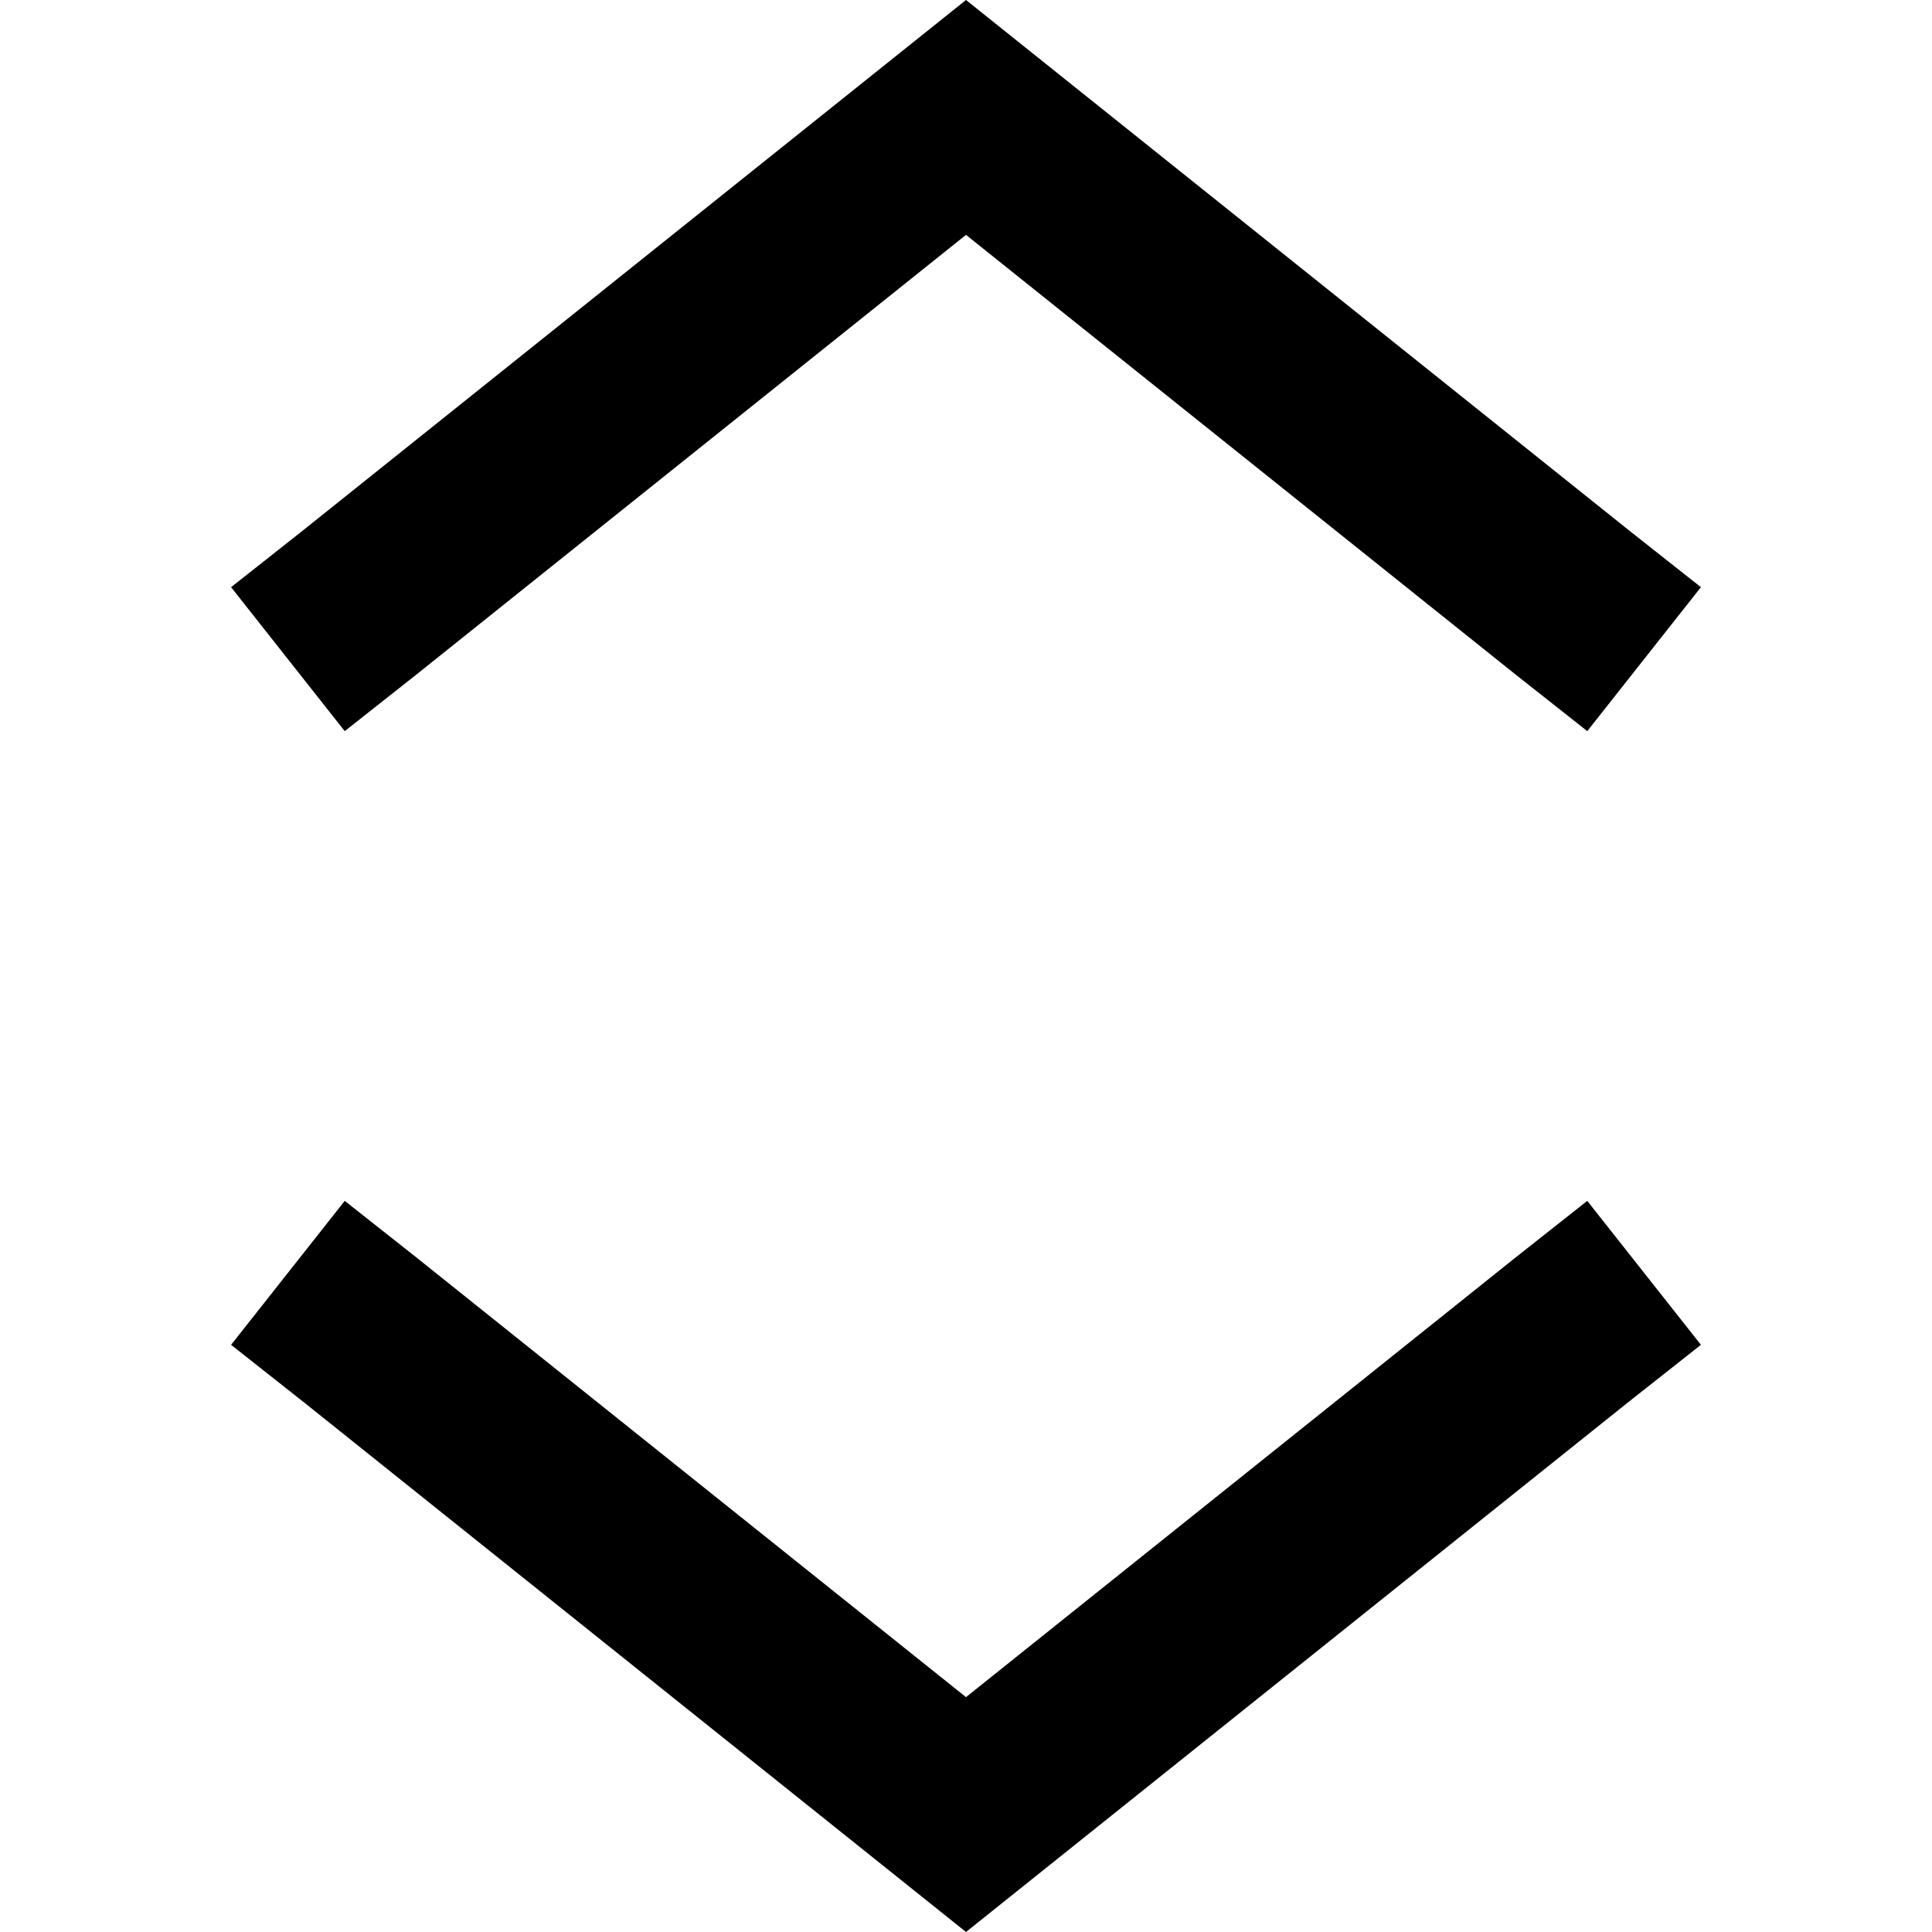 <svg xmlns="http://www.w3.org/2000/svg" viewBox="0 0 512 512">
  <path d="M 271.059 499.953 L 431.686 371.451 L 271.059 499.953 L 431.686 371.451 L 450.761 356.392 L 450.761 356.392 L 420.643 318.243 L 420.643 318.243 L 401.569 333.302 L 401.569 333.302 L 256 449.757 L 256 449.757 L 110.431 333.302 L 110.431 333.302 L 91.357 318.243 L 91.357 318.243 L 61.239 356.392 L 61.239 356.392 L 80.314 371.451 L 80.314 371.451 L 240.941 499.953 L 240.941 499.953 L 256 512 L 256 512 L 271.059 499.953 L 271.059 499.953 Z M 271.059 12.047 L 256 0 L 271.059 12.047 L 256 0 L 240.941 12.047 L 240.941 12.047 L 80.314 140.549 L 80.314 140.549 L 61.239 155.608 L 61.239 155.608 L 91.357 193.757 L 91.357 193.757 L 110.431 178.698 L 110.431 178.698 L 256 62.243 L 256 62.243 L 401.569 178.698 L 401.569 178.698 L 420.643 193.757 L 420.643 193.757 L 450.761 155.608 L 450.761 155.608 L 431.686 140.549 L 431.686 140.549 L 271.059 12.047 L 271.059 12.047 Z" />
</svg>